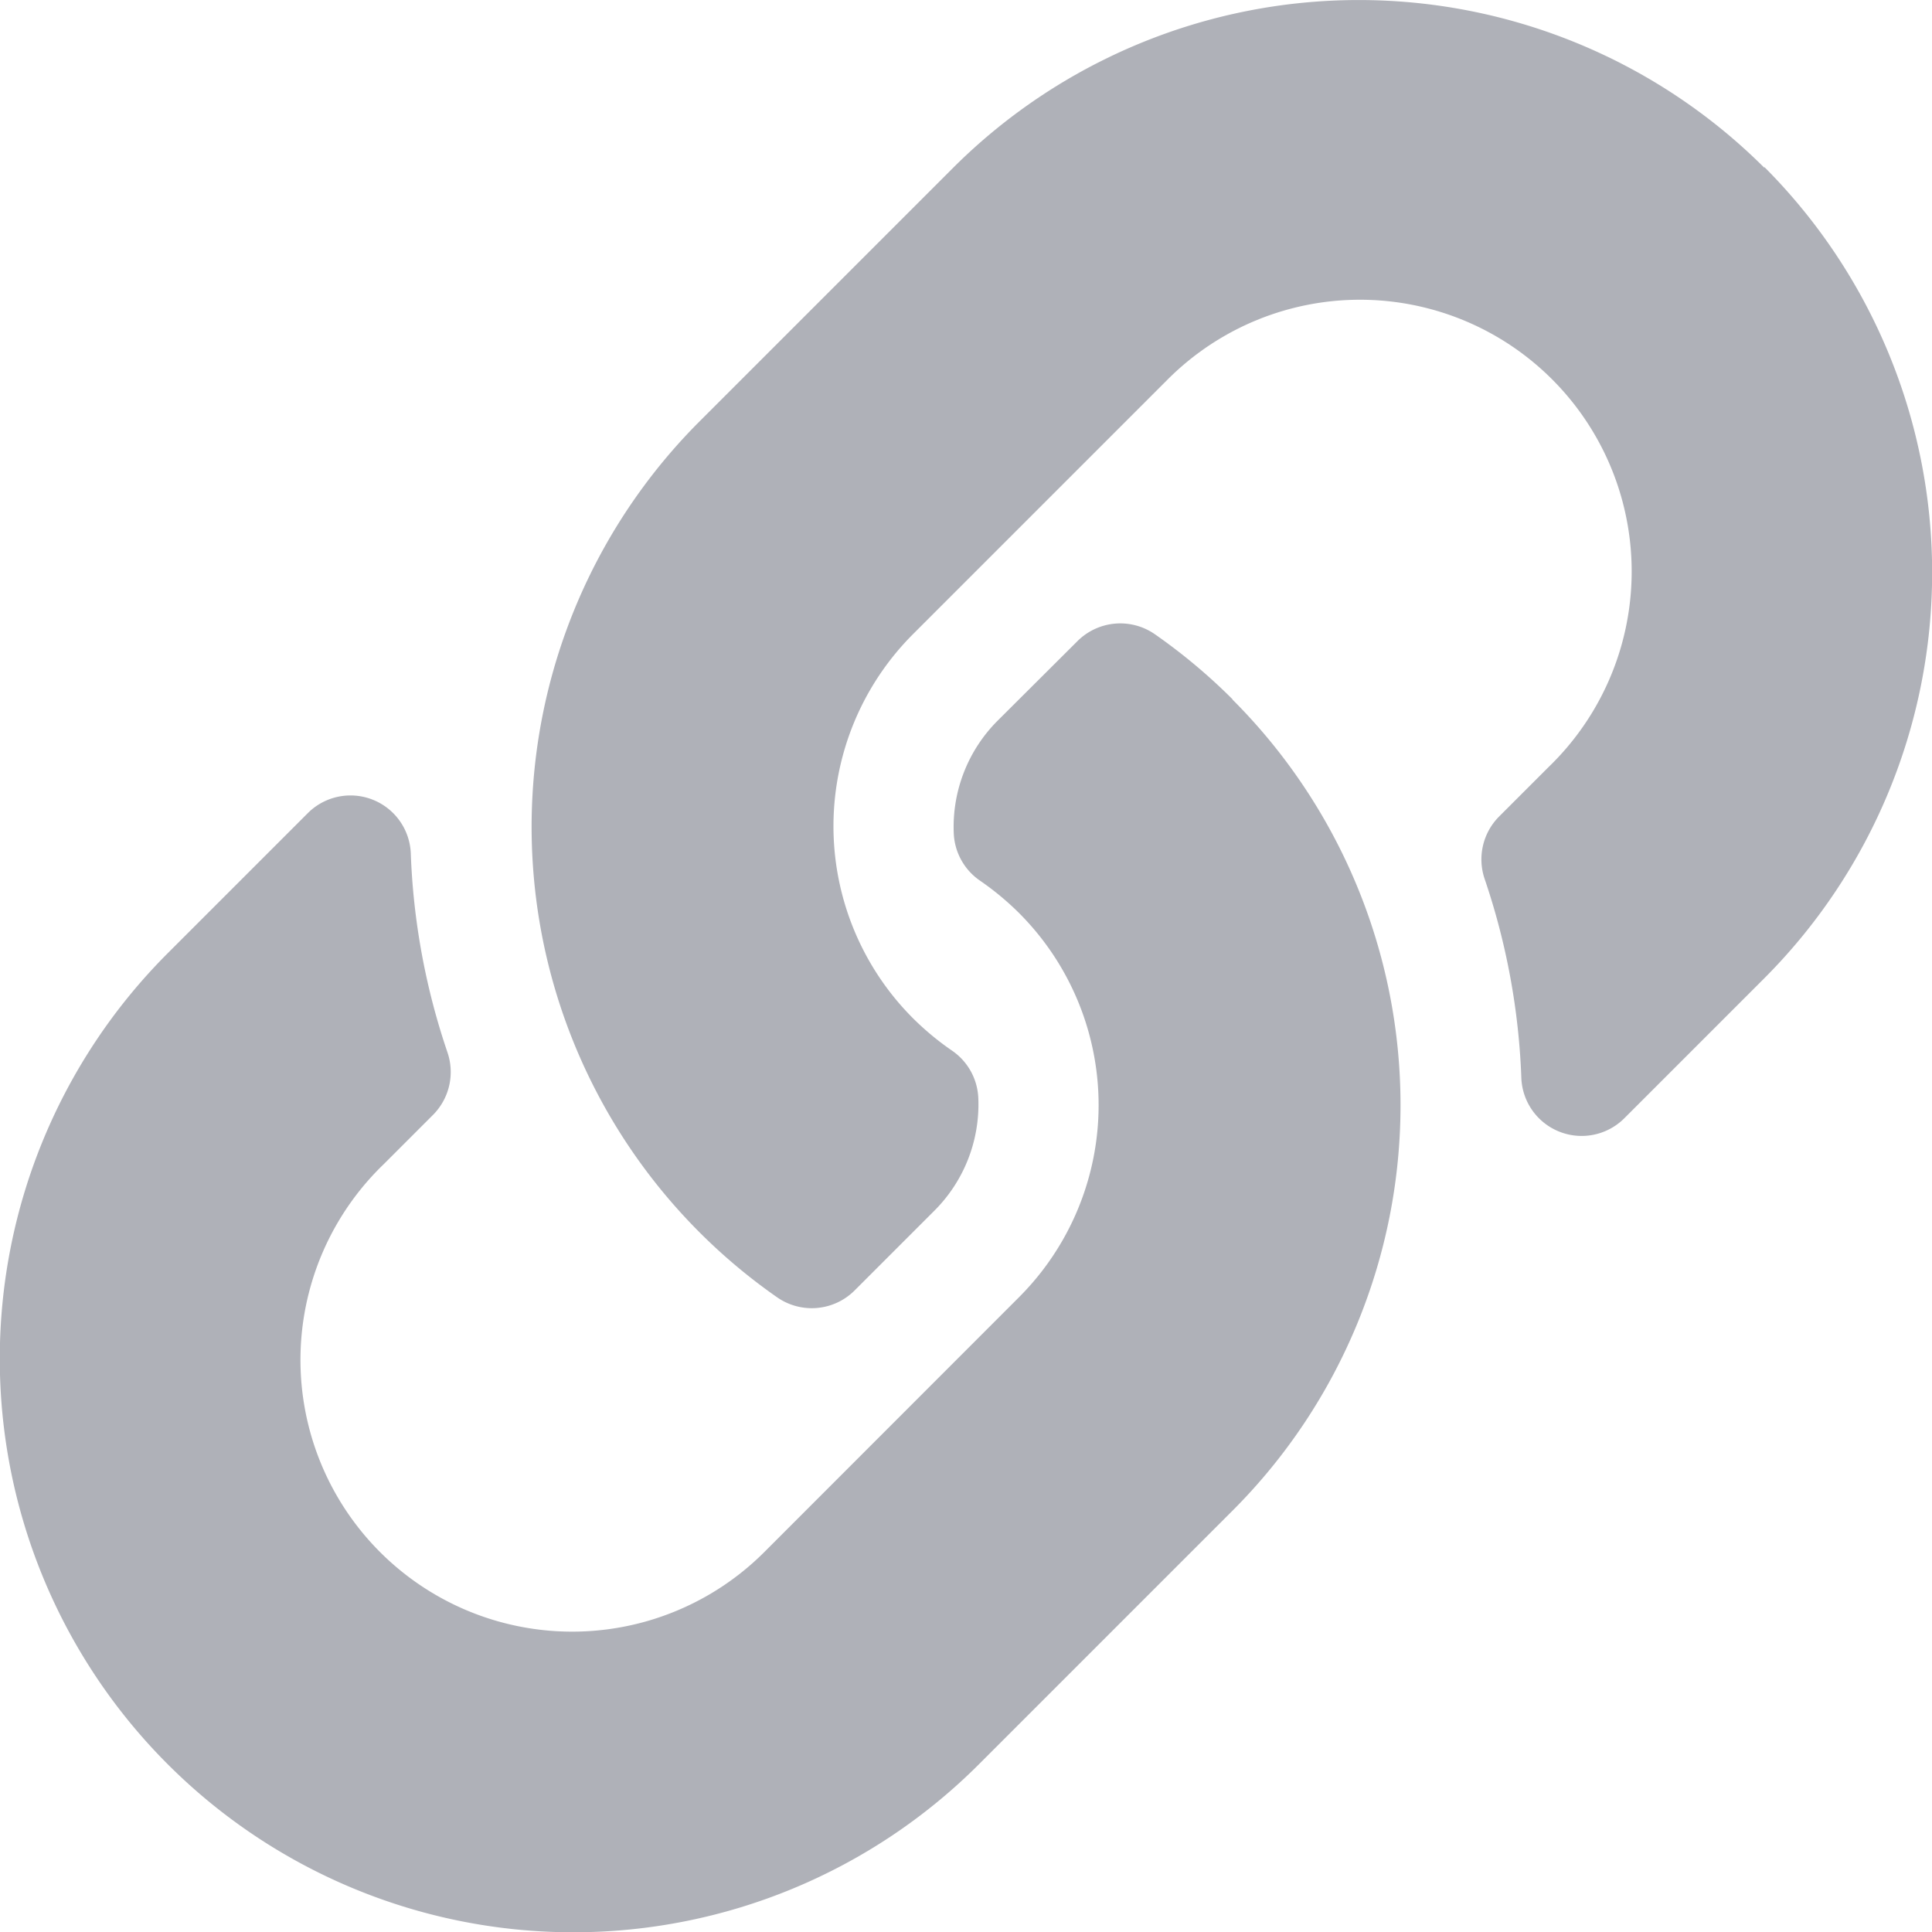 <svg xmlns="http://www.w3.org/2000/svg" width="28.299" height="28.299" viewBox="0 0 28.299 28.299">
    <path fill="#afb1b8" d="M18.052 10.246a8.4 8.4 0 0 1 .02 11.861l-.02.02-3.714 3.714a8.4 8.4 0 0 1-11.882-11.88l2.051-2.051a.884.884 0 0 1 1.509.586 10.185 10.185 0 0 0 .536 2.914.89.89 0 0 1-.209.918l-.723.723a3.98 3.98 0 1 0 5.592 5.664L14.925 19a3.979 3.979 0 0 0 0-5.628 4.14 4.14 0 0 0-.572-.474.886.886 0 0 1-.384-.7 2.2 2.2 0 0 1 .647-1.647l1.164-1.16a.888.888 0 0 1 1.138-.1 8.428 8.428 0 0 1 1.134.95zm7.79-7.79a8.411 8.411 0 0 0-11.881 0l-3.715 3.715-.02.02A8.4 8.4 0 0 0 11.38 19a.888.888 0 0 0 1.138-.1l1.164-1.164a2.2 2.2 0 0 0 .647-1.647.886.886 0 0 0-.384-.7 4.14 4.14 0 0 1-.572-.474 3.979 3.979 0 0 1 0-5.628l3.714-3.714a3.98 3.98 0 1 1 5.592 5.664l-.723.723a.89.89 0 0 0-.209.918 10.185 10.185 0 0 1 .536 2.914.884.884 0 0 0 1.509.586l2.051-2.051a8.41 8.41 0 0 0 0-11.881z" transform="translate(.001 .001)"/>
</svg>
